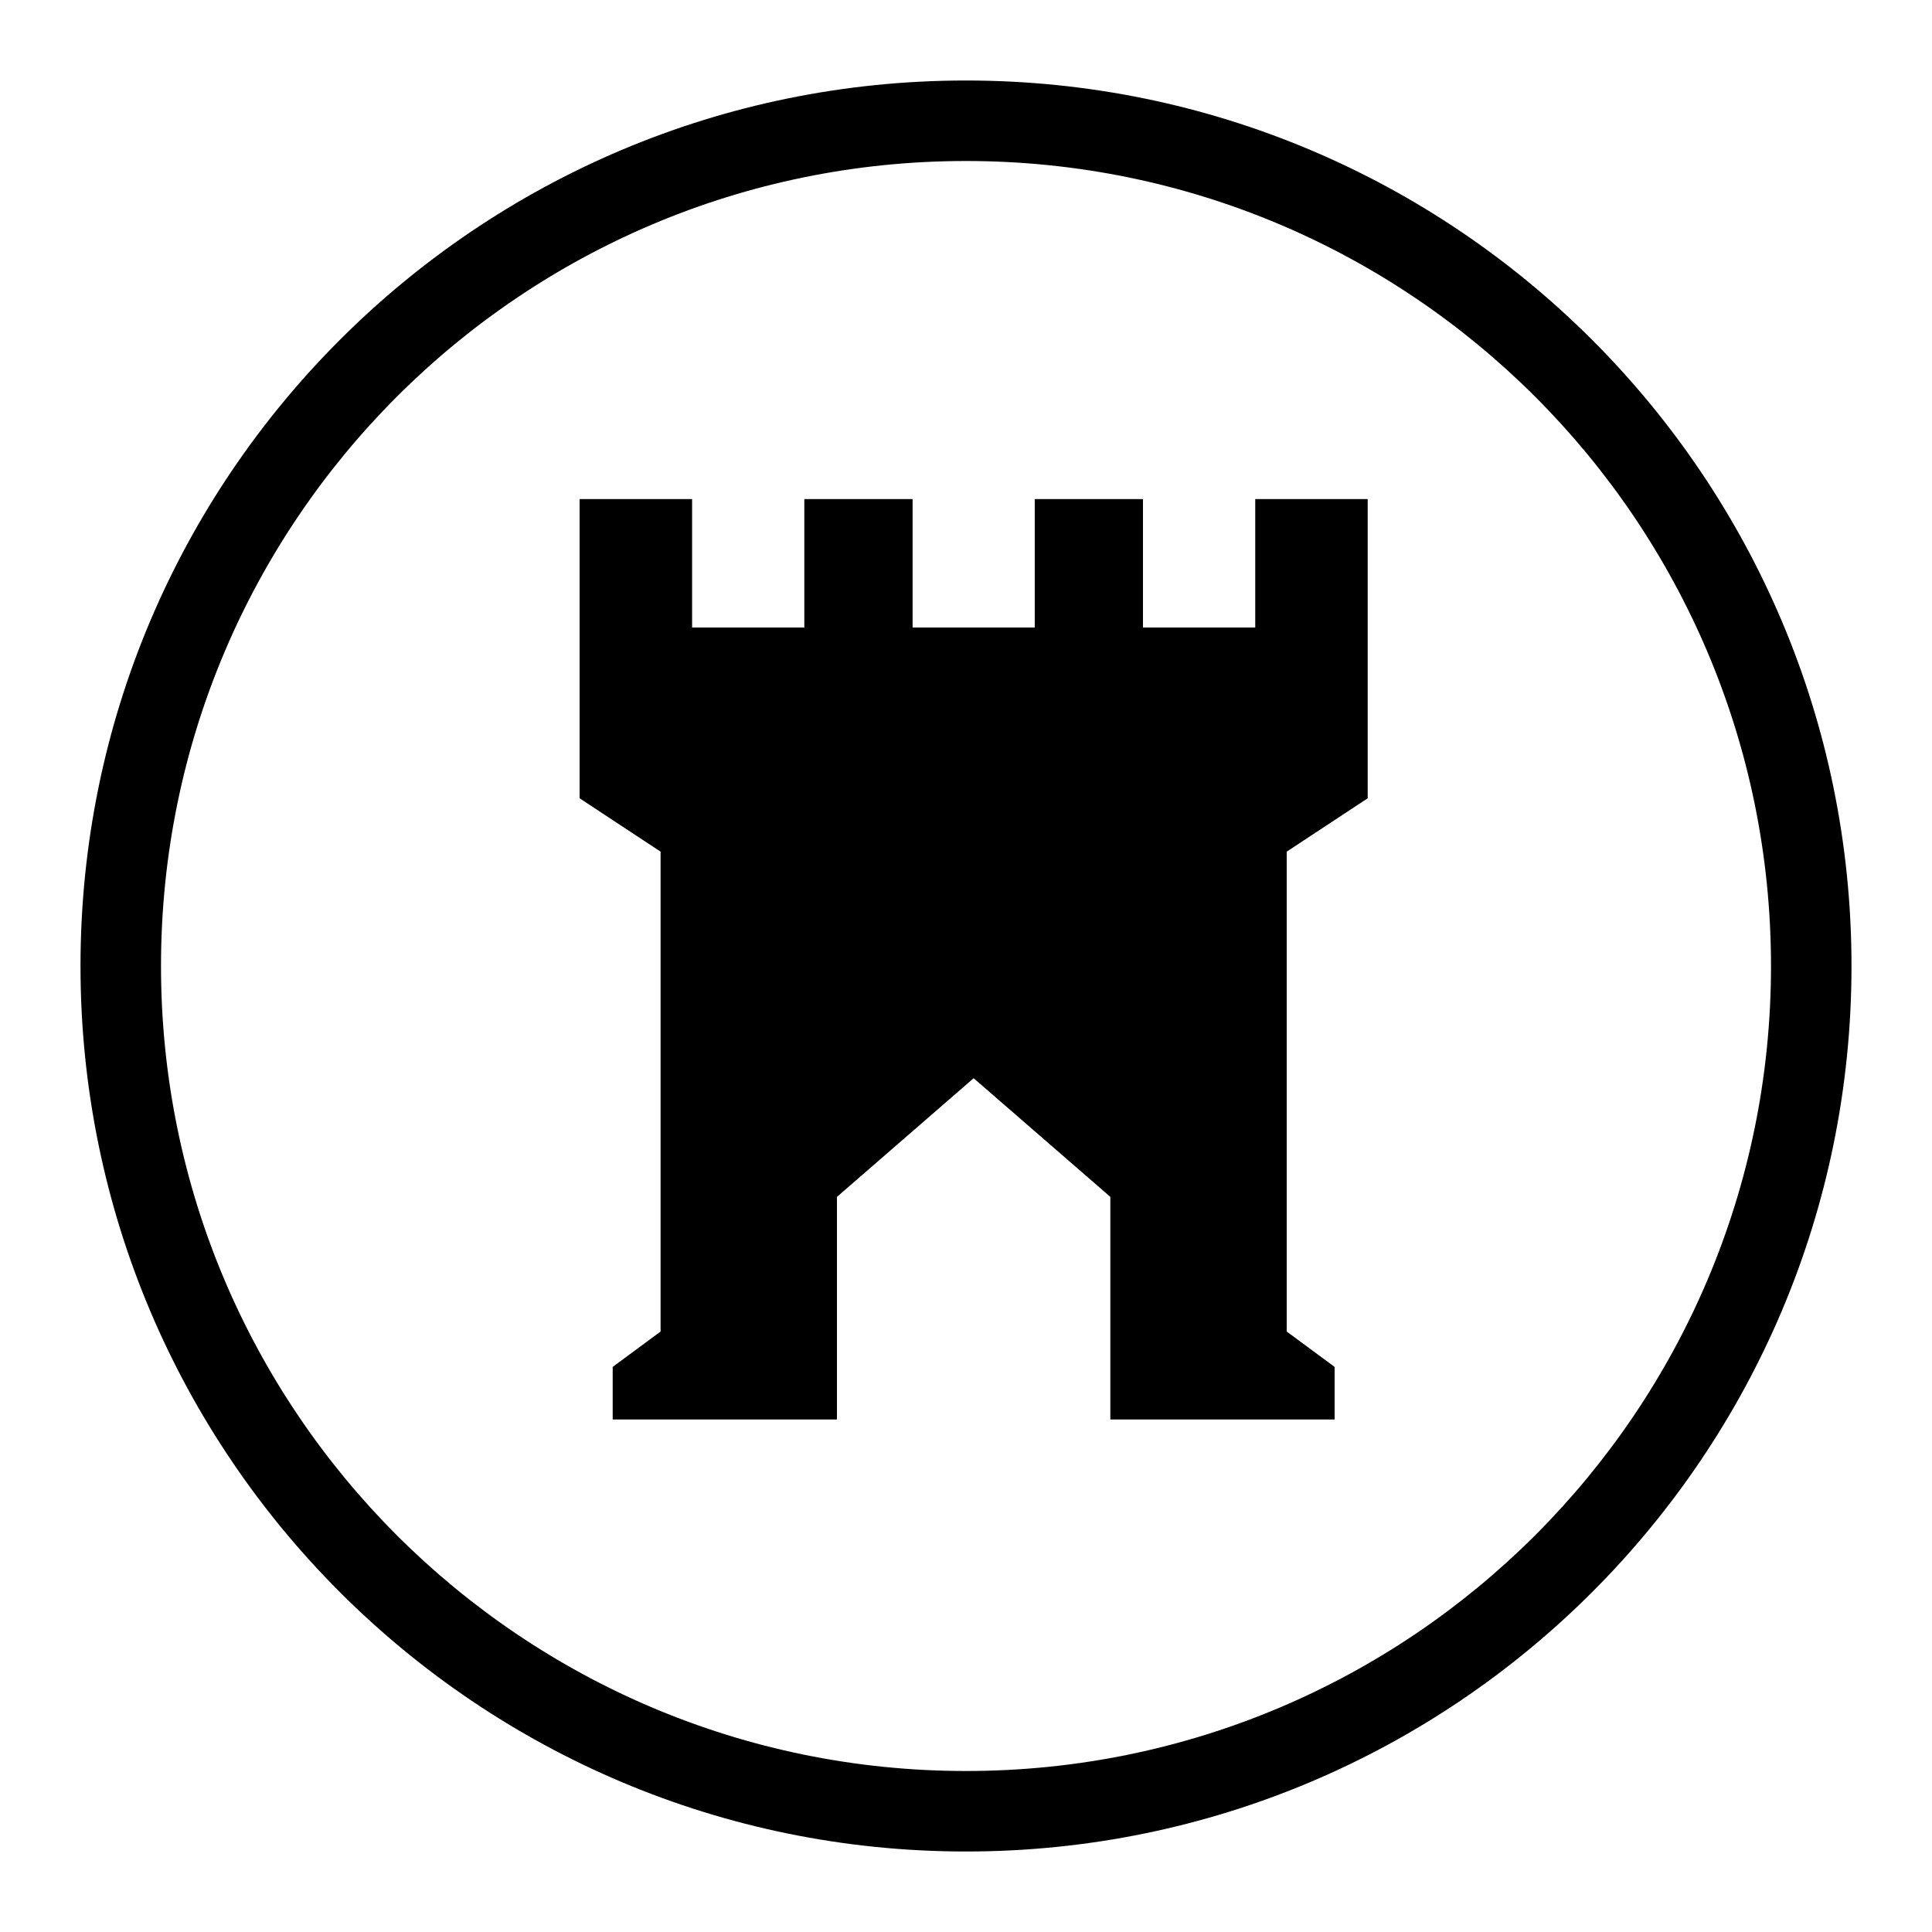 <?xml version="1.0" encoding="UTF-8"?>
<svg width="48px" height="48px" viewBox="0 0 48 48" version="1.1" xmlns="http://www.w3.org/2000/svg" xmlns:xlink="http://www.w3.org/1999/xlink">
    <!-- Generator: Sketch 50.2 (55047) - http://www.bohemiancoding.com/sketch -->
    <title>gw2_wvw_map-vector--keep_transparent</title>
    <desc>Created with Sketch.</desc>
    <defs></defs>
    <g id="Page-1" stroke="none" stroke-width="1" fill="none" fill-rule="evenodd">
        <g id="Group-2" transform="translate(2, 2)" fill="#000000">
            <path d="M22,44 C9.85,44 0,34.15 0,22 C0,9.85 9.85,0 22,0 C34.15,0 44,9.85 44,22 C44,34.15 34.15,44 22,44 Z M22,42 C33.046,42 42,33.046 42,22 C42,10.954 33.046,2 22,2 C10.954,2 2,10.954 2,22 C2,33.046 10.954,42 22,42 Z" id="Combined-Shape"></path>
            <polygon id="Combined-Shape" points="20.673 13.59 23.708 13.59 23.708 10.4 26.397 10.4 26.397 13.59 29.186 13.59 29.186 10.4 31.98 10.4 31.98 17.833 29.968 19.159 29.968 31.082 31.158 31.96 31.158 33.266 25.586 33.266 25.586 27.736 22.19 24.788 18.794 27.736 18.794 33.266 13.222 33.266 13.222 31.96 14.412 31.082 14.412 19.159 12.4 17.833 12.4 10.4 15.195 10.4 15.195 13.59 17.983 13.59 17.983 10.4 20.673 10.4"></polygon>
        </g>
    </g>
</svg>